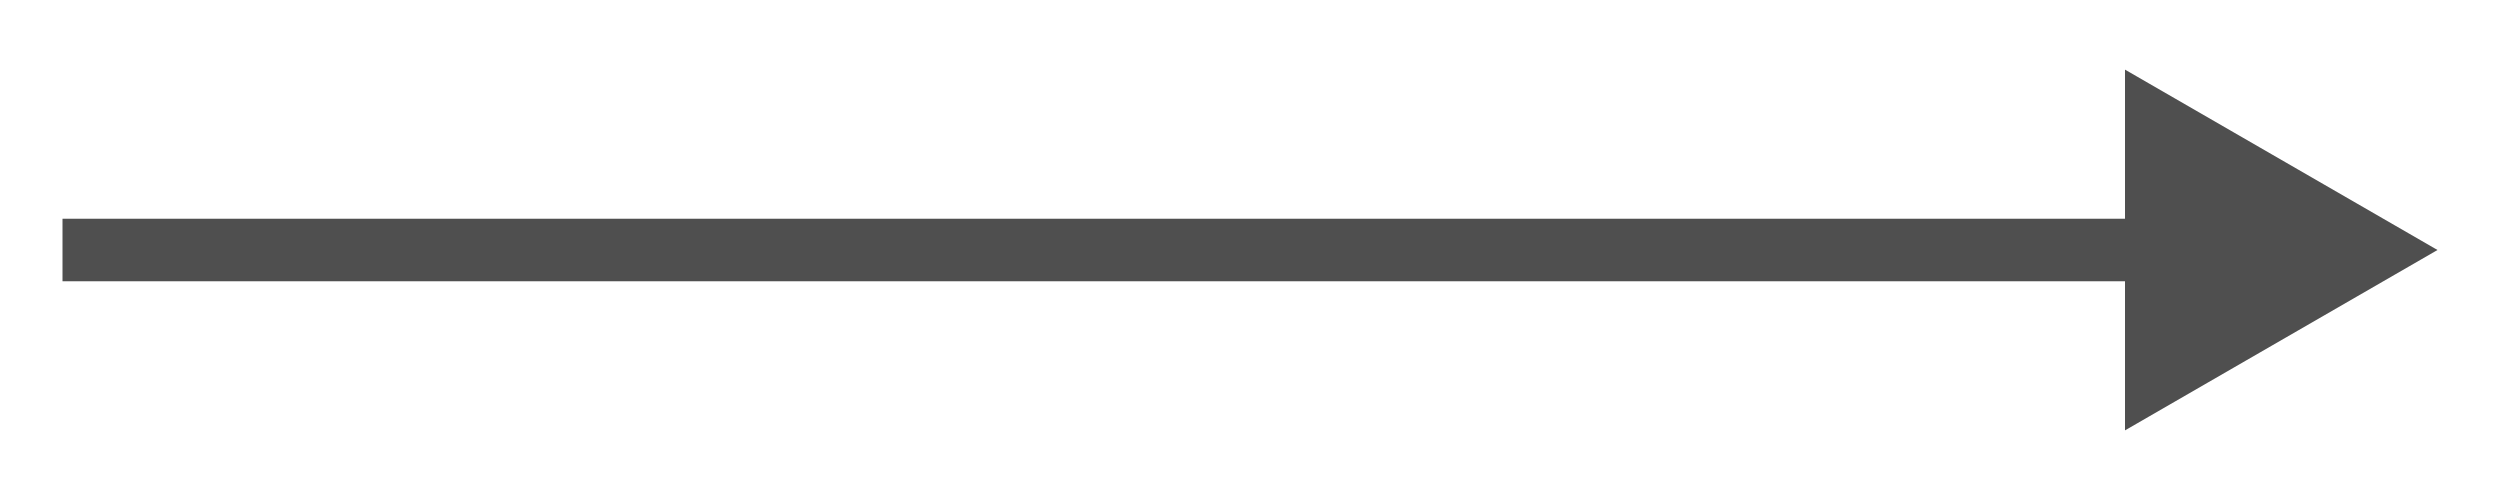 <svg width="20" height="4" viewBox="0 0 20 4" fill="none" xmlns="http://www.w3.org/2000/svg">
<path id="Vector 5" d="M19.5 2L17 0.557L17 3.443L19.5 2ZM0.5 2.25L17.25 2.25L17.25 1.75L0.5 1.75L0.5 2.25Z" fill="#4F4F4F"/>
</svg>
